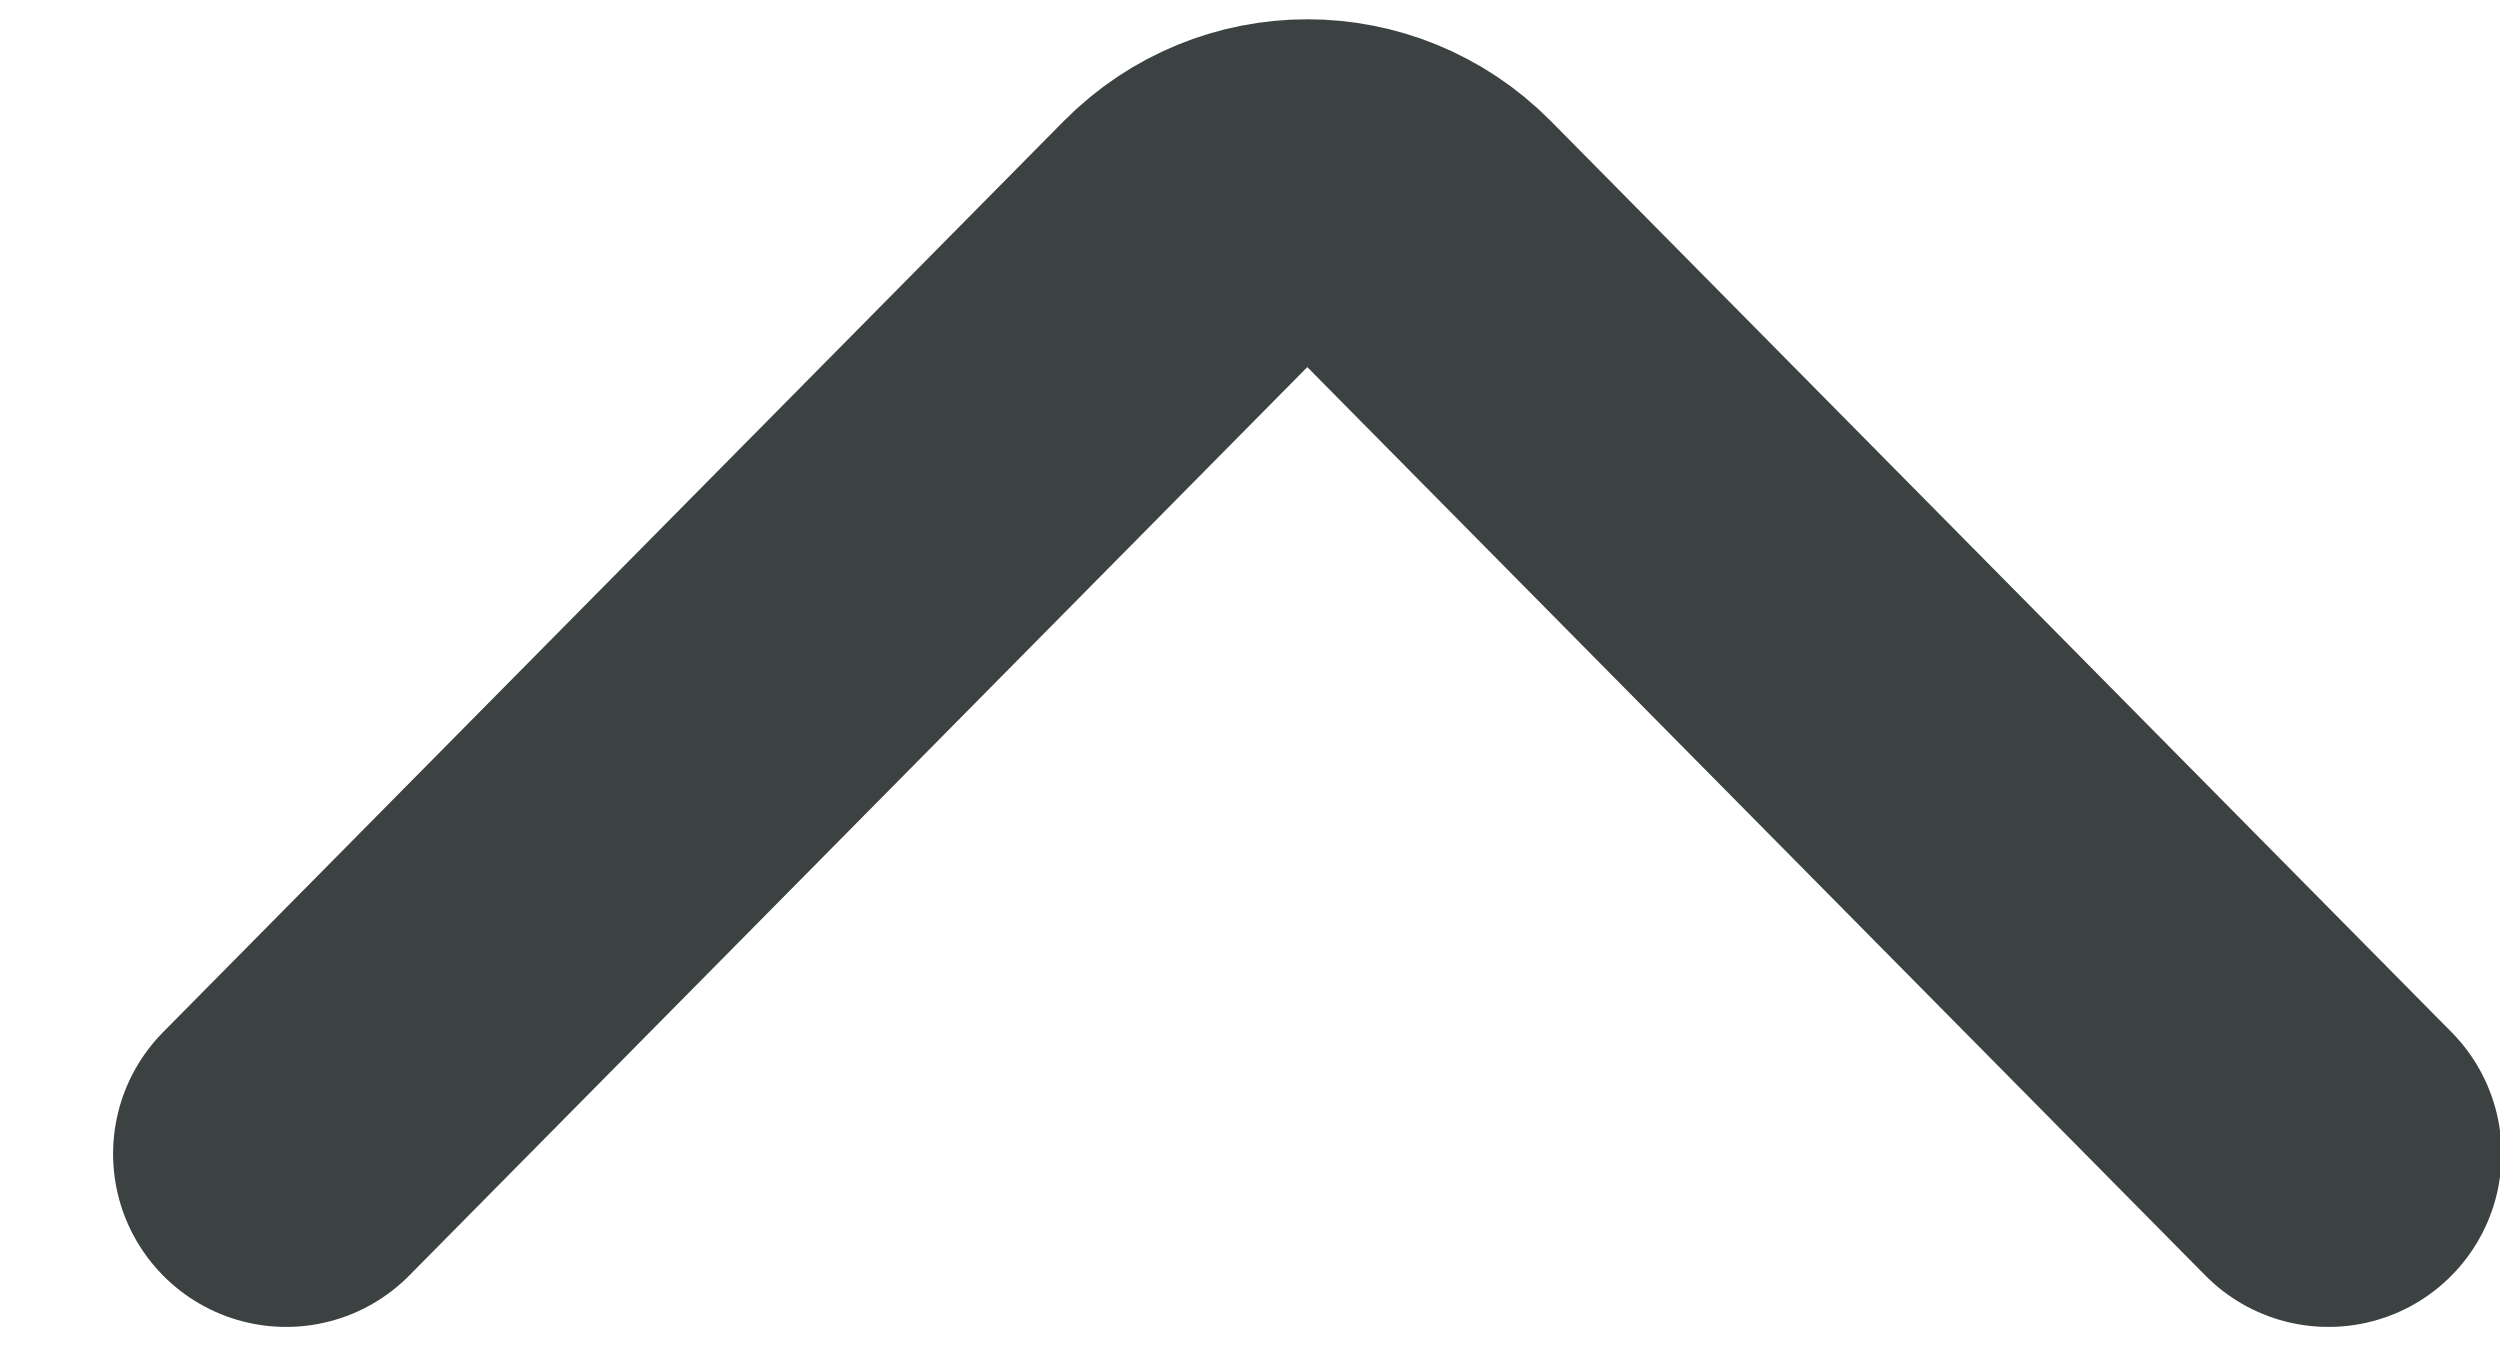 <svg width="13" height="7" viewBox="0 0 13 7" fill="none" xmlns="http://www.w3.org/2000/svg">
<path d="M12.108 6L7.424 1.262C7.078 0.913 6.518 0.913 6.172 1.262L1.488 6" stroke="#3C4242" stroke-width="1.8" stroke-linecap="round"/>
</svg>

